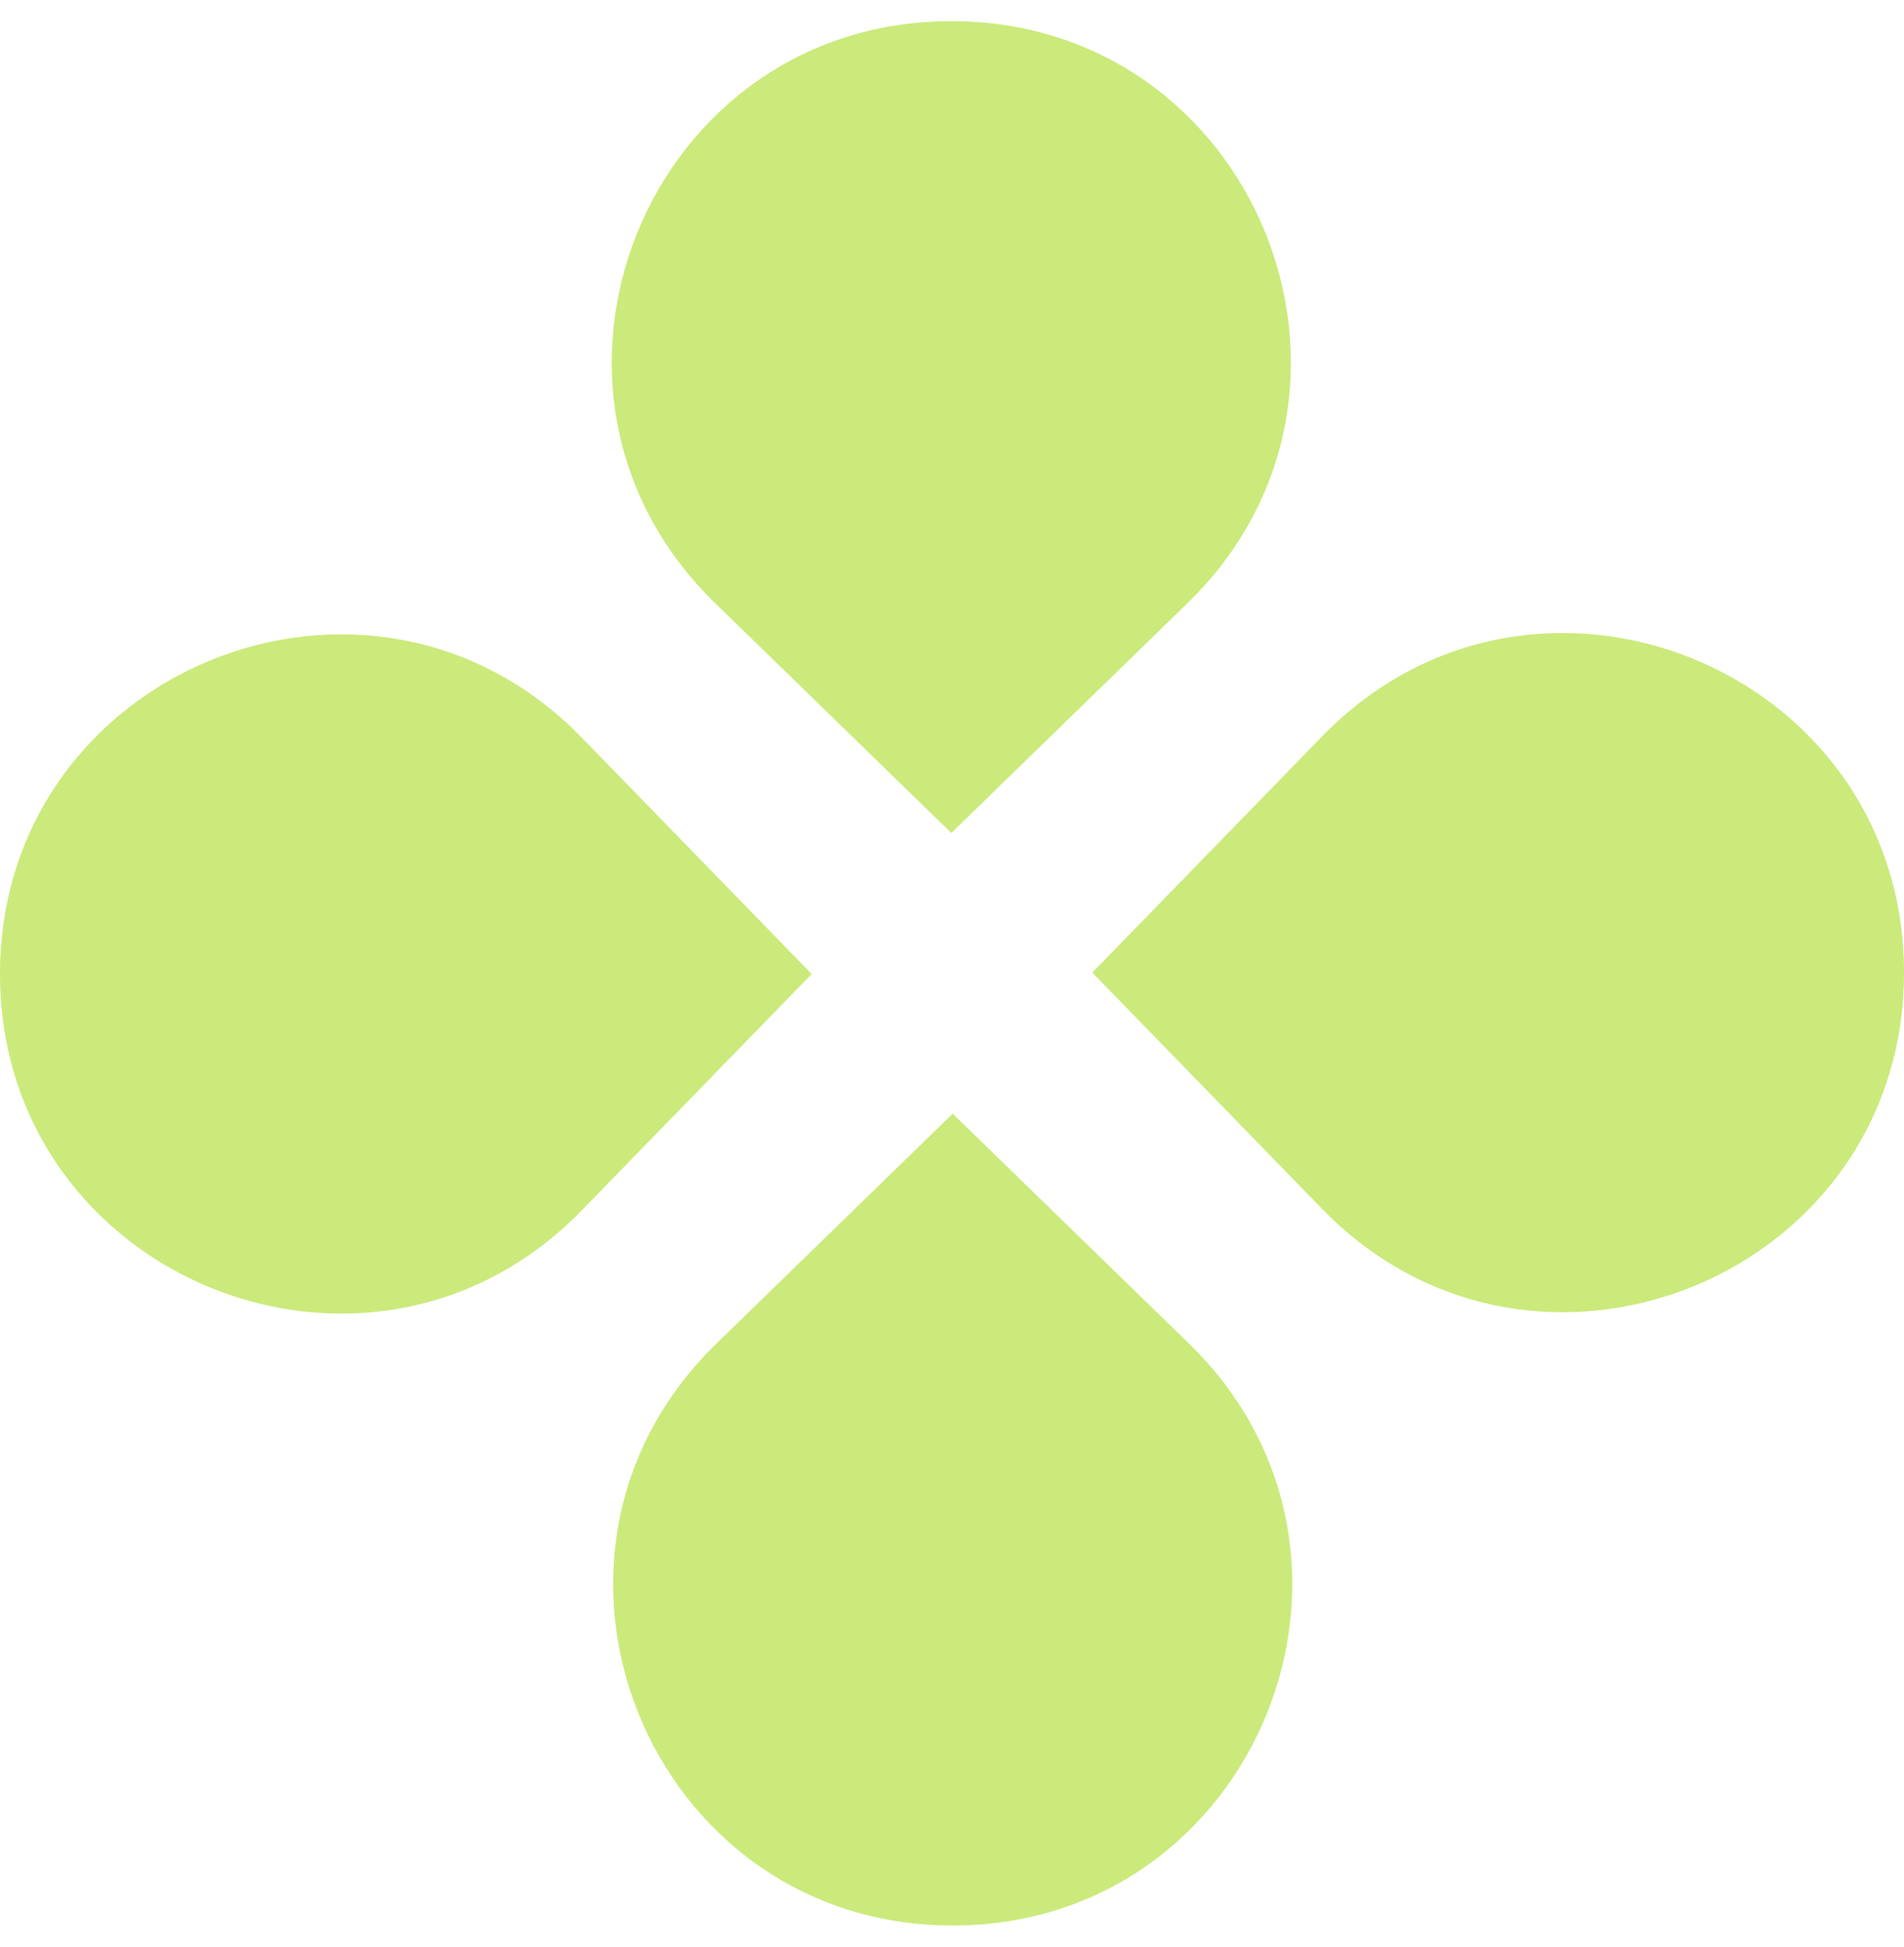 <svg width="45" height="46" viewBox="0 0 45 46" fill="none" xmlns="http://www.w3.org/2000/svg">
<g id="Frame 2608168">
<g id="Petals">
<g id="Group 72">
<path id="Rectangle 130" d="M16.899 14.25C11.746 9.237 15.295 0.5 22.484 0.5C29.672 0.5 33.221 9.237 28.069 14.25L22.484 19.684L16.899 14.25Z" fill="#CBEA7B"/>
<path id="Rectangle 131" d="M16.931 31.75C11.779 36.763 15.328 45.5 22.516 45.5C29.705 45.5 33.254 36.763 28.102 31.75L22.516 26.316L16.931 31.75Z" fill="#CBEA7B"/>
</g>
<g id="Group 73">
<path id="Rectangle 130_2" d="M13.75 28.601C8.737 33.753 0 30.204 0 23.016C0 15.827 8.737 12.278 13.75 17.43L19.184 23.016L13.75 28.601Z" fill="#CBEA7B"/>
<path id="Rectangle 131_2" d="M31.25 28.569C36.263 33.721 45 30.172 45 22.983C45 15.795 36.263 12.246 31.25 17.398L25.816 22.983L31.25 28.569Z" fill="#CBEA7B"/>
</g>
</g>
</g>
</svg>
